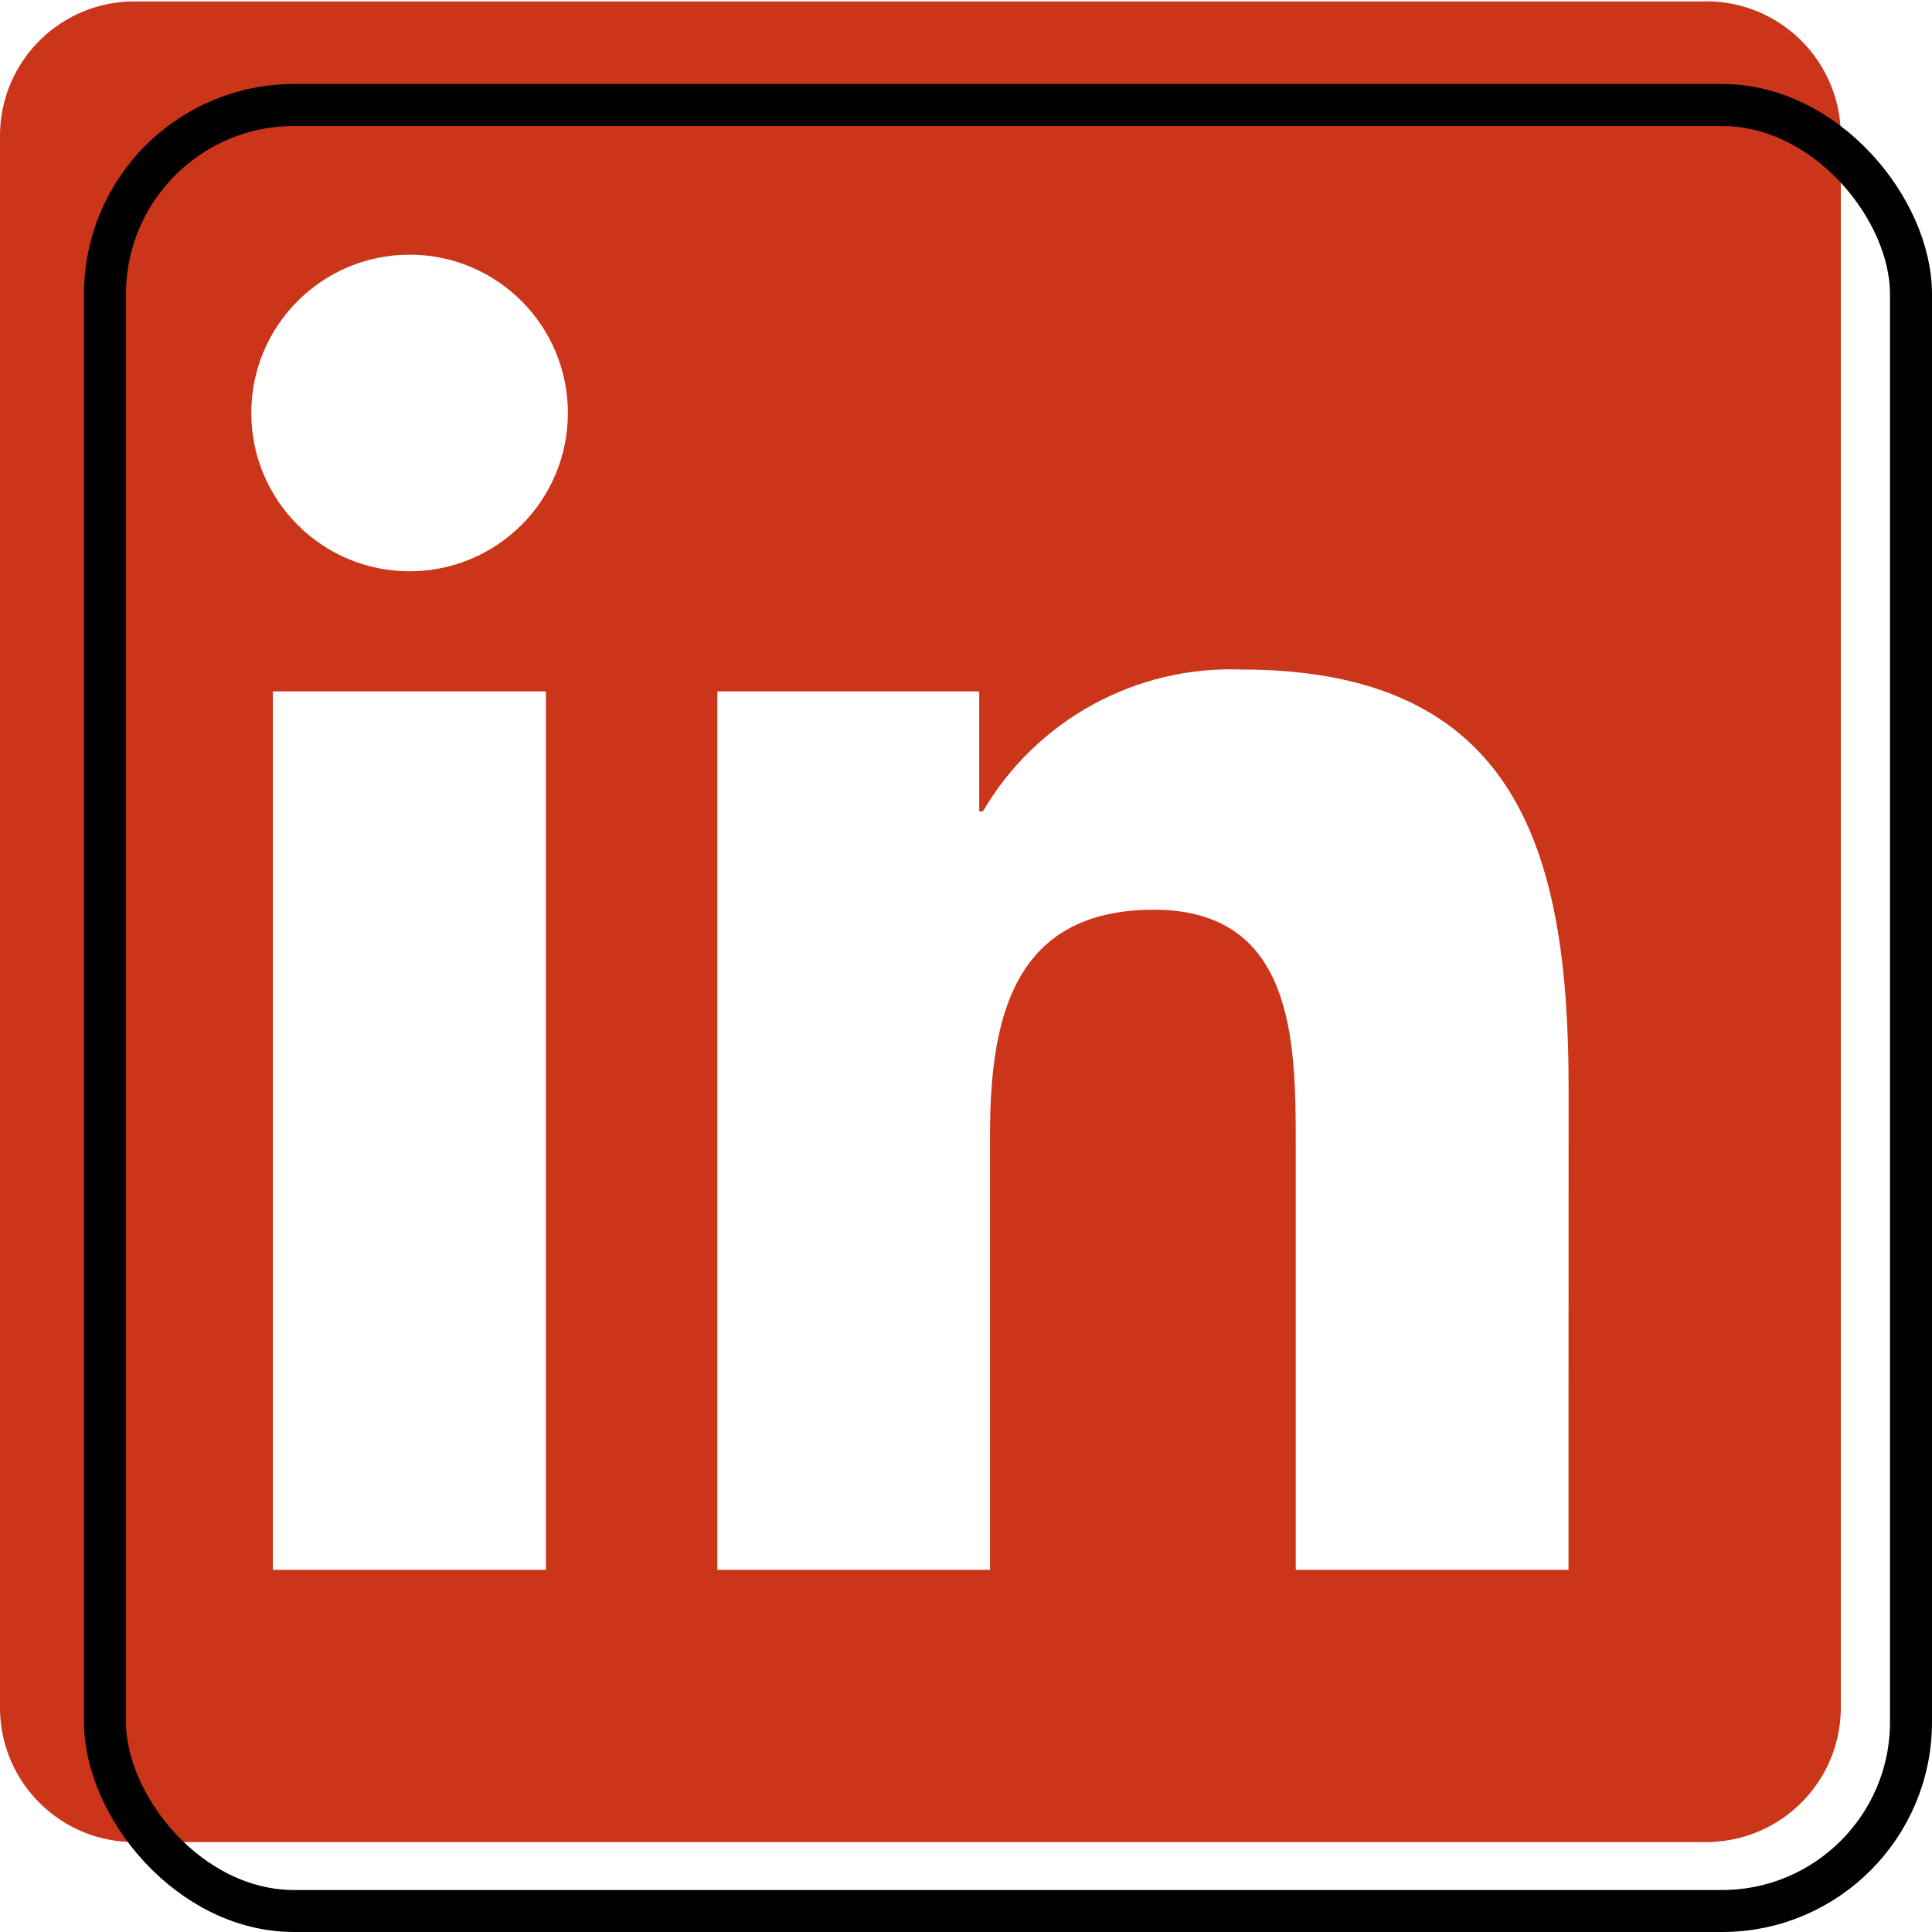 <svg width="46" height="46" viewBox="0 0 46 46" fill="none" xmlns="http://www.w3.org/2000/svg">
<path d="M37.345 37.377H30.851V27.207C30.851 24.781 30.808 21.66 27.473 21.66C24.091 21.66 23.572 24.302 23.572 27.032V37.377H17.08V16.462H23.315V19.319H23.402C24.674 17.146 27.037 15.848 29.553 15.941C36.136 15.941 37.348 20.271 37.348 25.902L37.345 37.377ZM9.752 13.602C7.67 13.602 5.983 11.915 5.983 9.833C5.983 7.751 7.67 6.064 9.752 6.064C11.834 6.064 13.521 7.751 13.521 9.833C13.521 11.915 11.834 13.602 9.752 13.602ZM12.998 37.377H6.497V16.462H12.998V37.377ZM40.583 0.034H3.233C1.469 0.015 0.022 1.429 0 3.194V40.697C0.022 42.464 1.469 43.878 3.233 43.859H40.583C42.352 43.88 43.805 42.466 43.829 40.697V3.192C43.803 1.423 42.35 0.008 40.583 0.032" fill="#CB351A"/>
<rect x="2.5" y="2.5" width="43" height="43" rx="4.5" stroke="black"/>
</svg>
